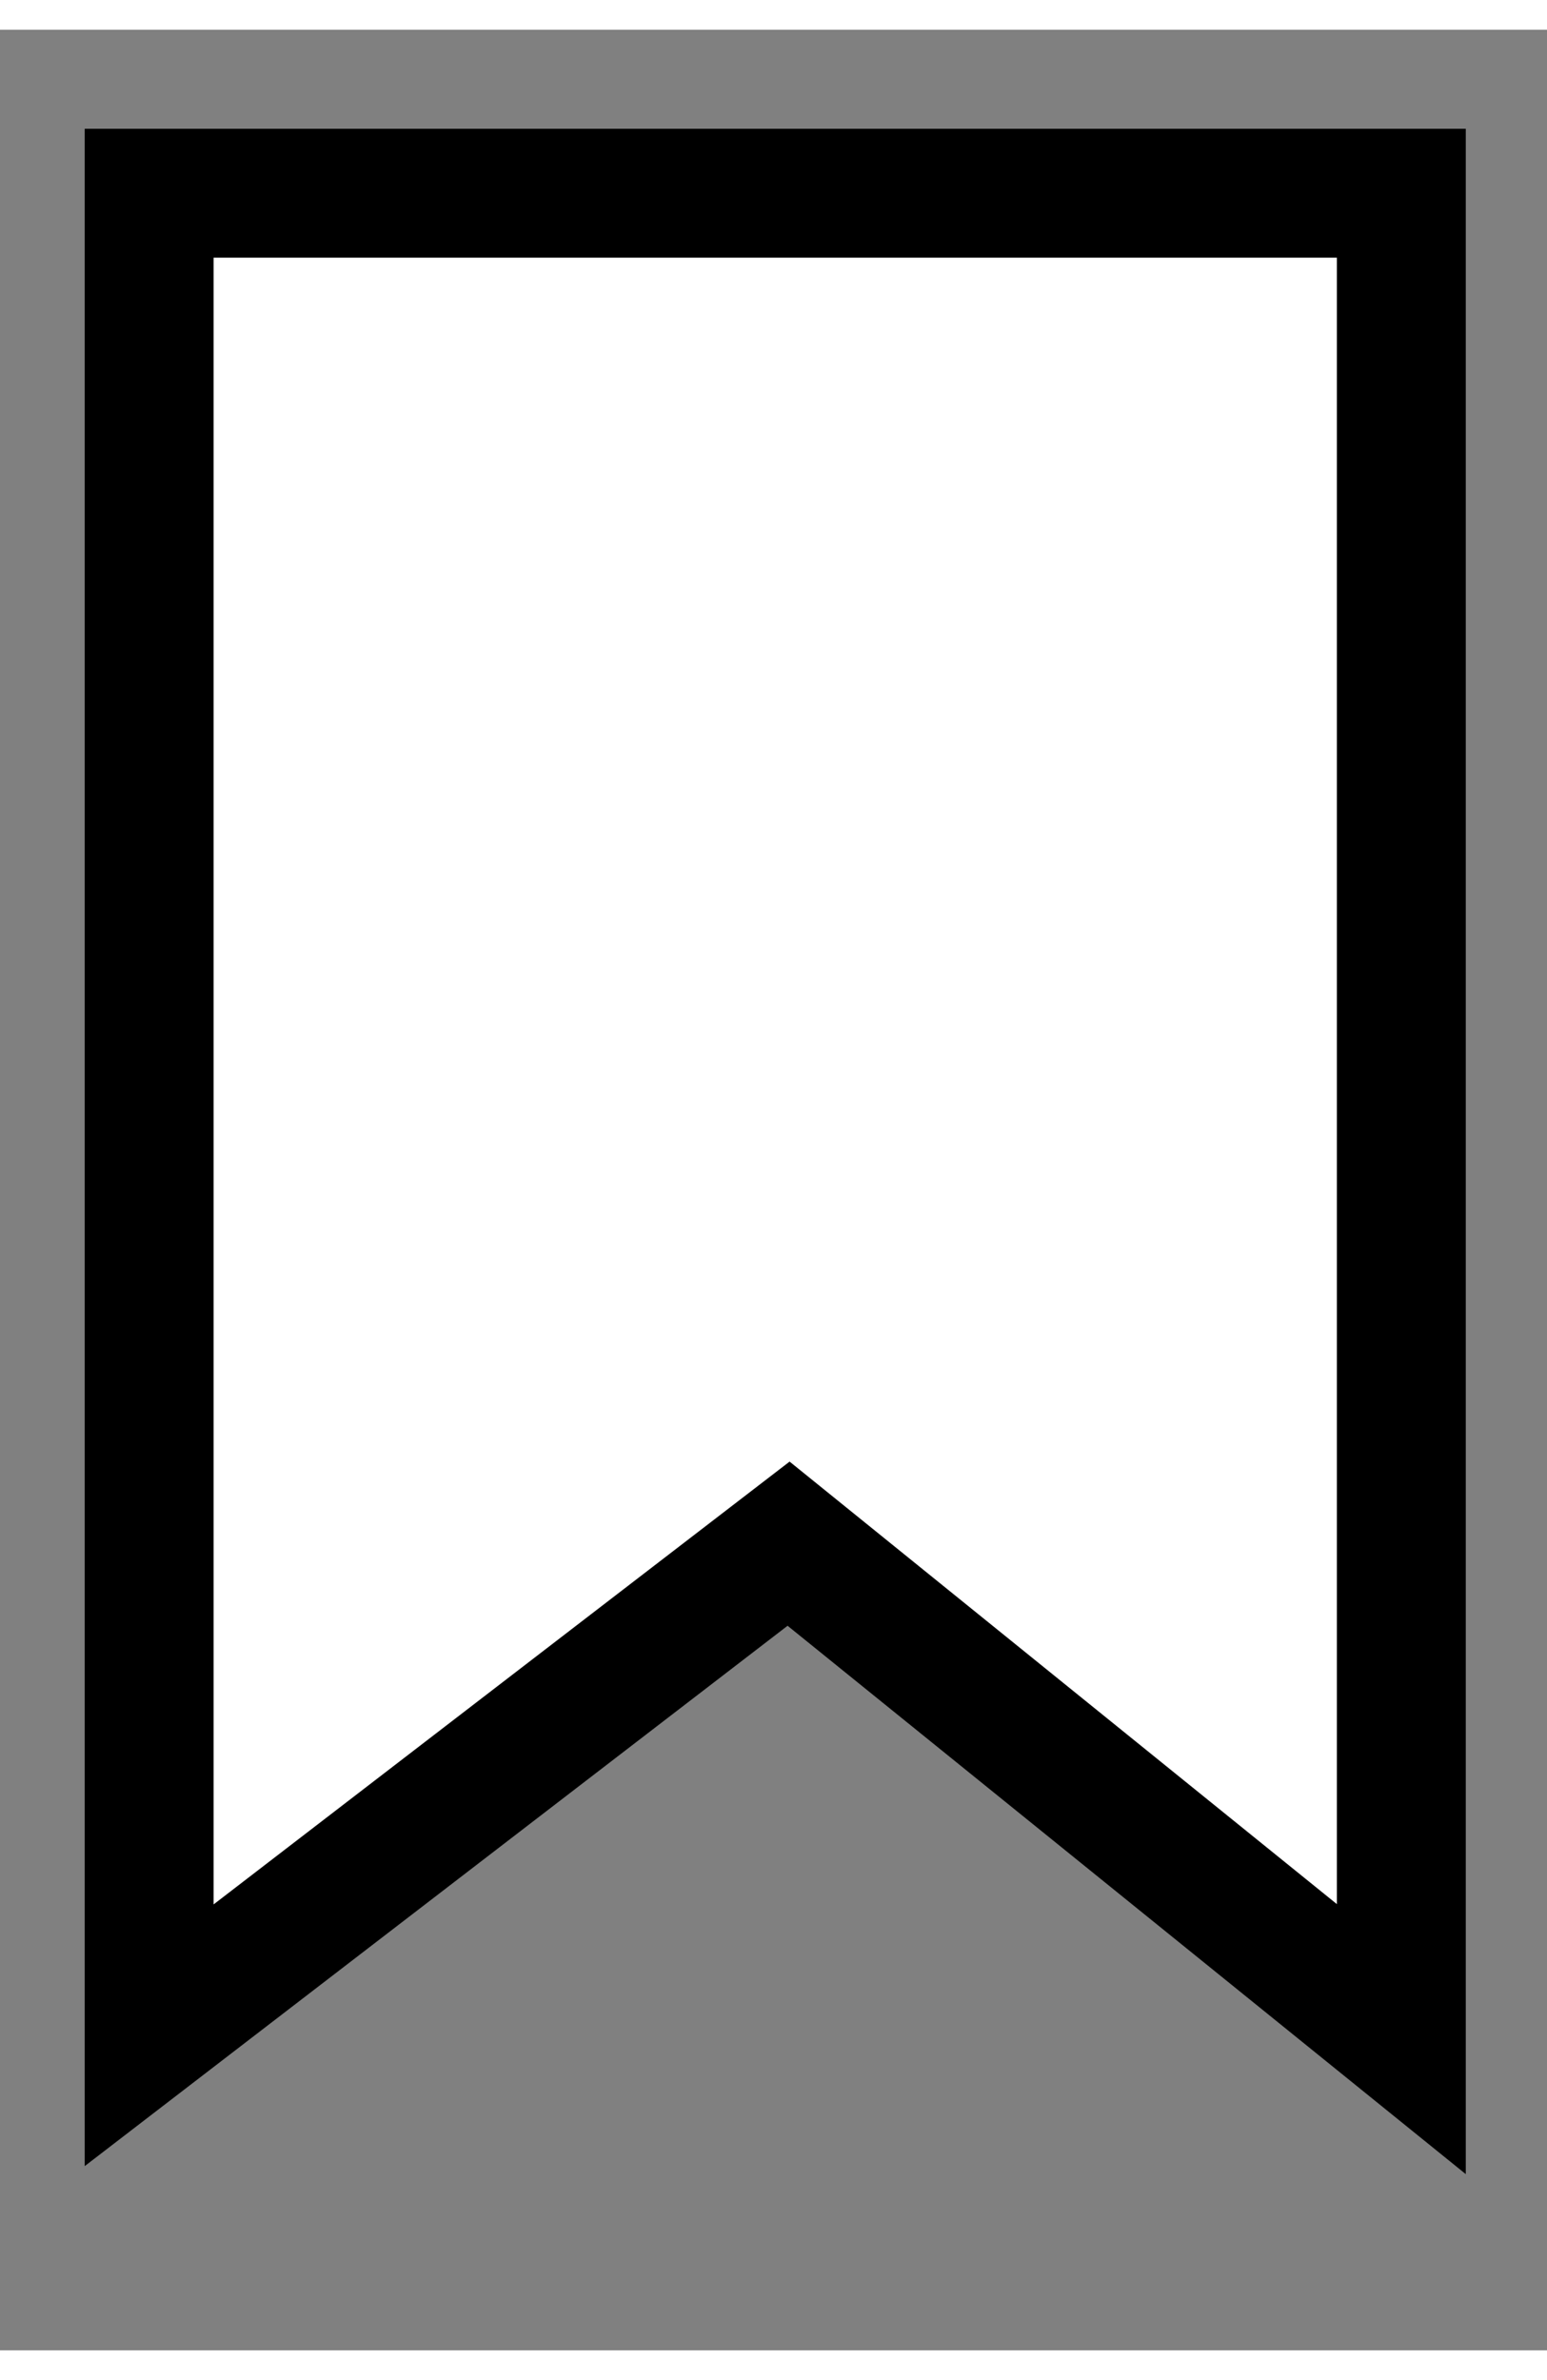 <svg xmlns="http://www.w3.org/2000/svg" xmlnsXlink="http://www.w3.org/1999/xlink" width="13" height="20" viewBox="0 0 12 18" className="css-1fag8eu">
  <rect x="0" y="0" width="12" height="18" fill="#808080" stroke="none"/>
  <g fill="white" stroke="black" strokeWidth="1" fillRule="nonzero">
    <path d="M1.157 1.268v14.288l4.96-3.813 4.753 3.843V1.268z"></path>
  </g>
</svg>
